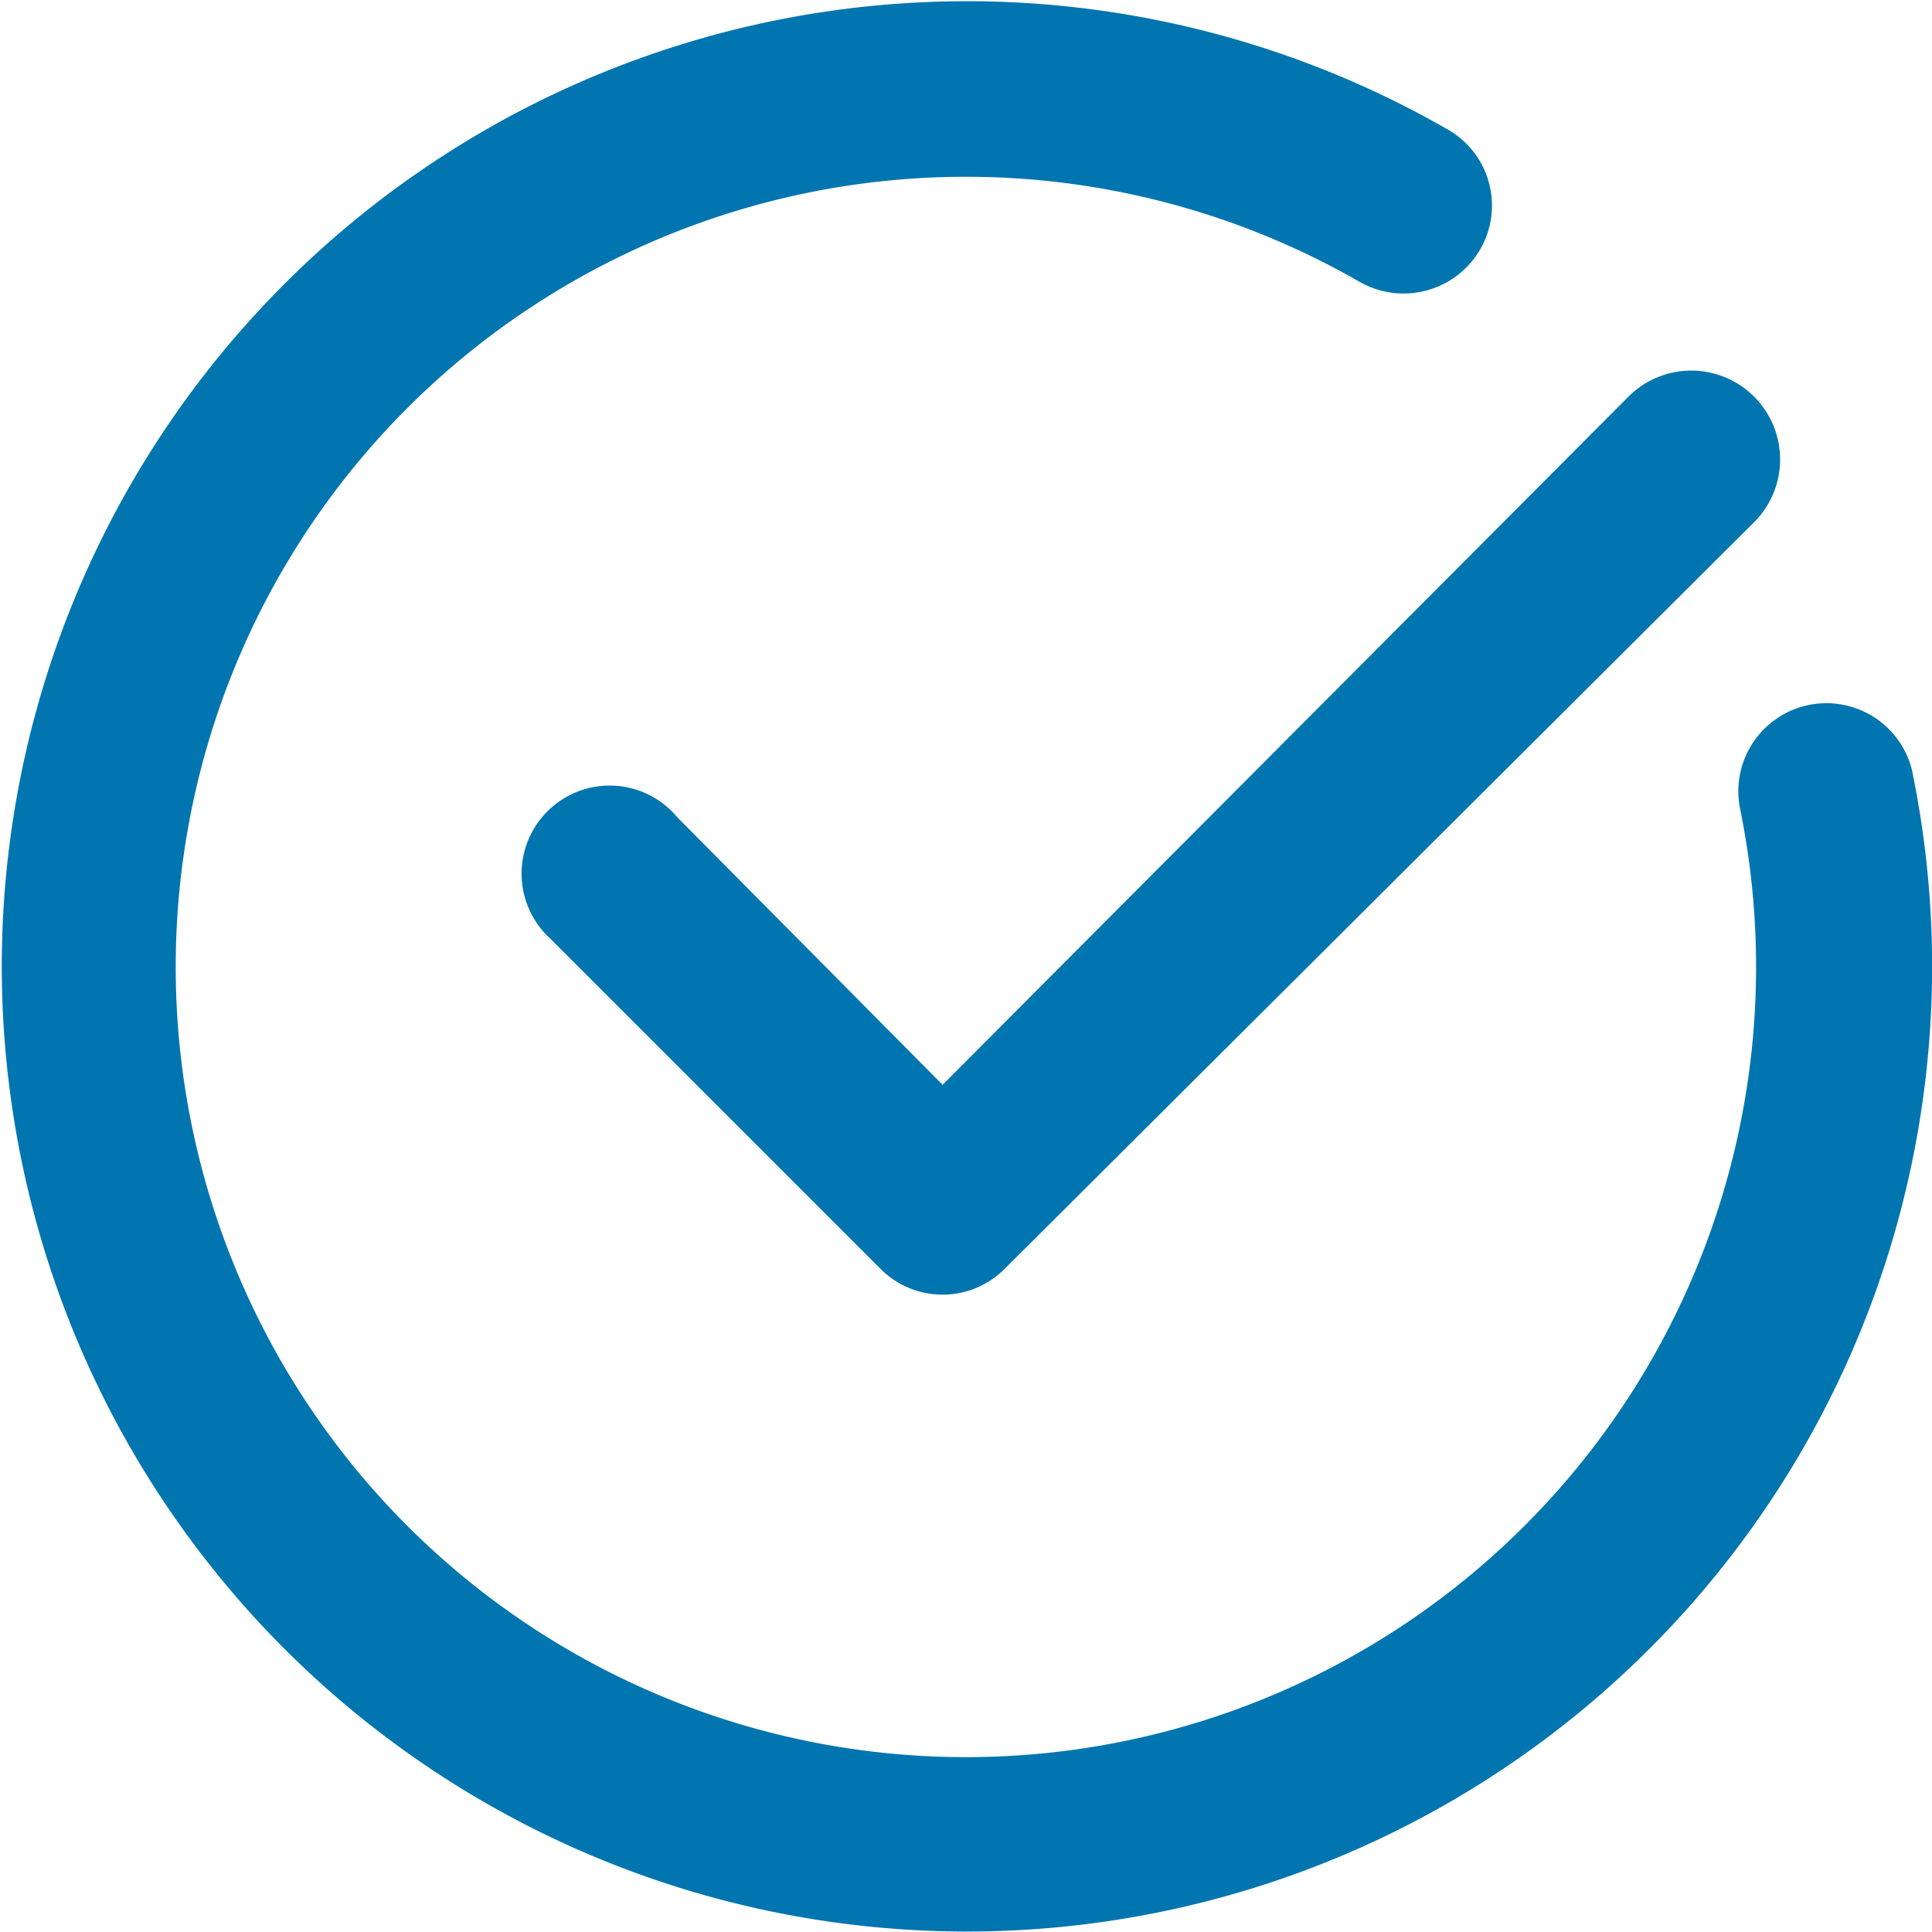 <svg xmlns="http://www.w3.org/2000/svg" viewBox="0 0 34.23 34.23"><defs><style>.cls-1{fill:#0075af}</style></defs><g id="Layer_2" data-name="Layer 2"><g id="Camada_1" data-name="Camada 1"><path class="cls-1" d="M33.89 13.71a1.56 1.56 0 00-3.06.62A14 14 0 1124.1 5a1.57 1.57 0 002.13-.59 1.55 1.55 0 00-.57-2.11 17.1 17.1 0 108.23 11.42z"/><path class="cls-1" d="M12 14.48a1.56 1.56 0 10-2.24 2.16l5.84 5.84a1.55 1.55 0 002.2 0l13.25-13.2A1.56 1.56 0 0028.88 7L16.7 19.22z"/></g></g></svg>